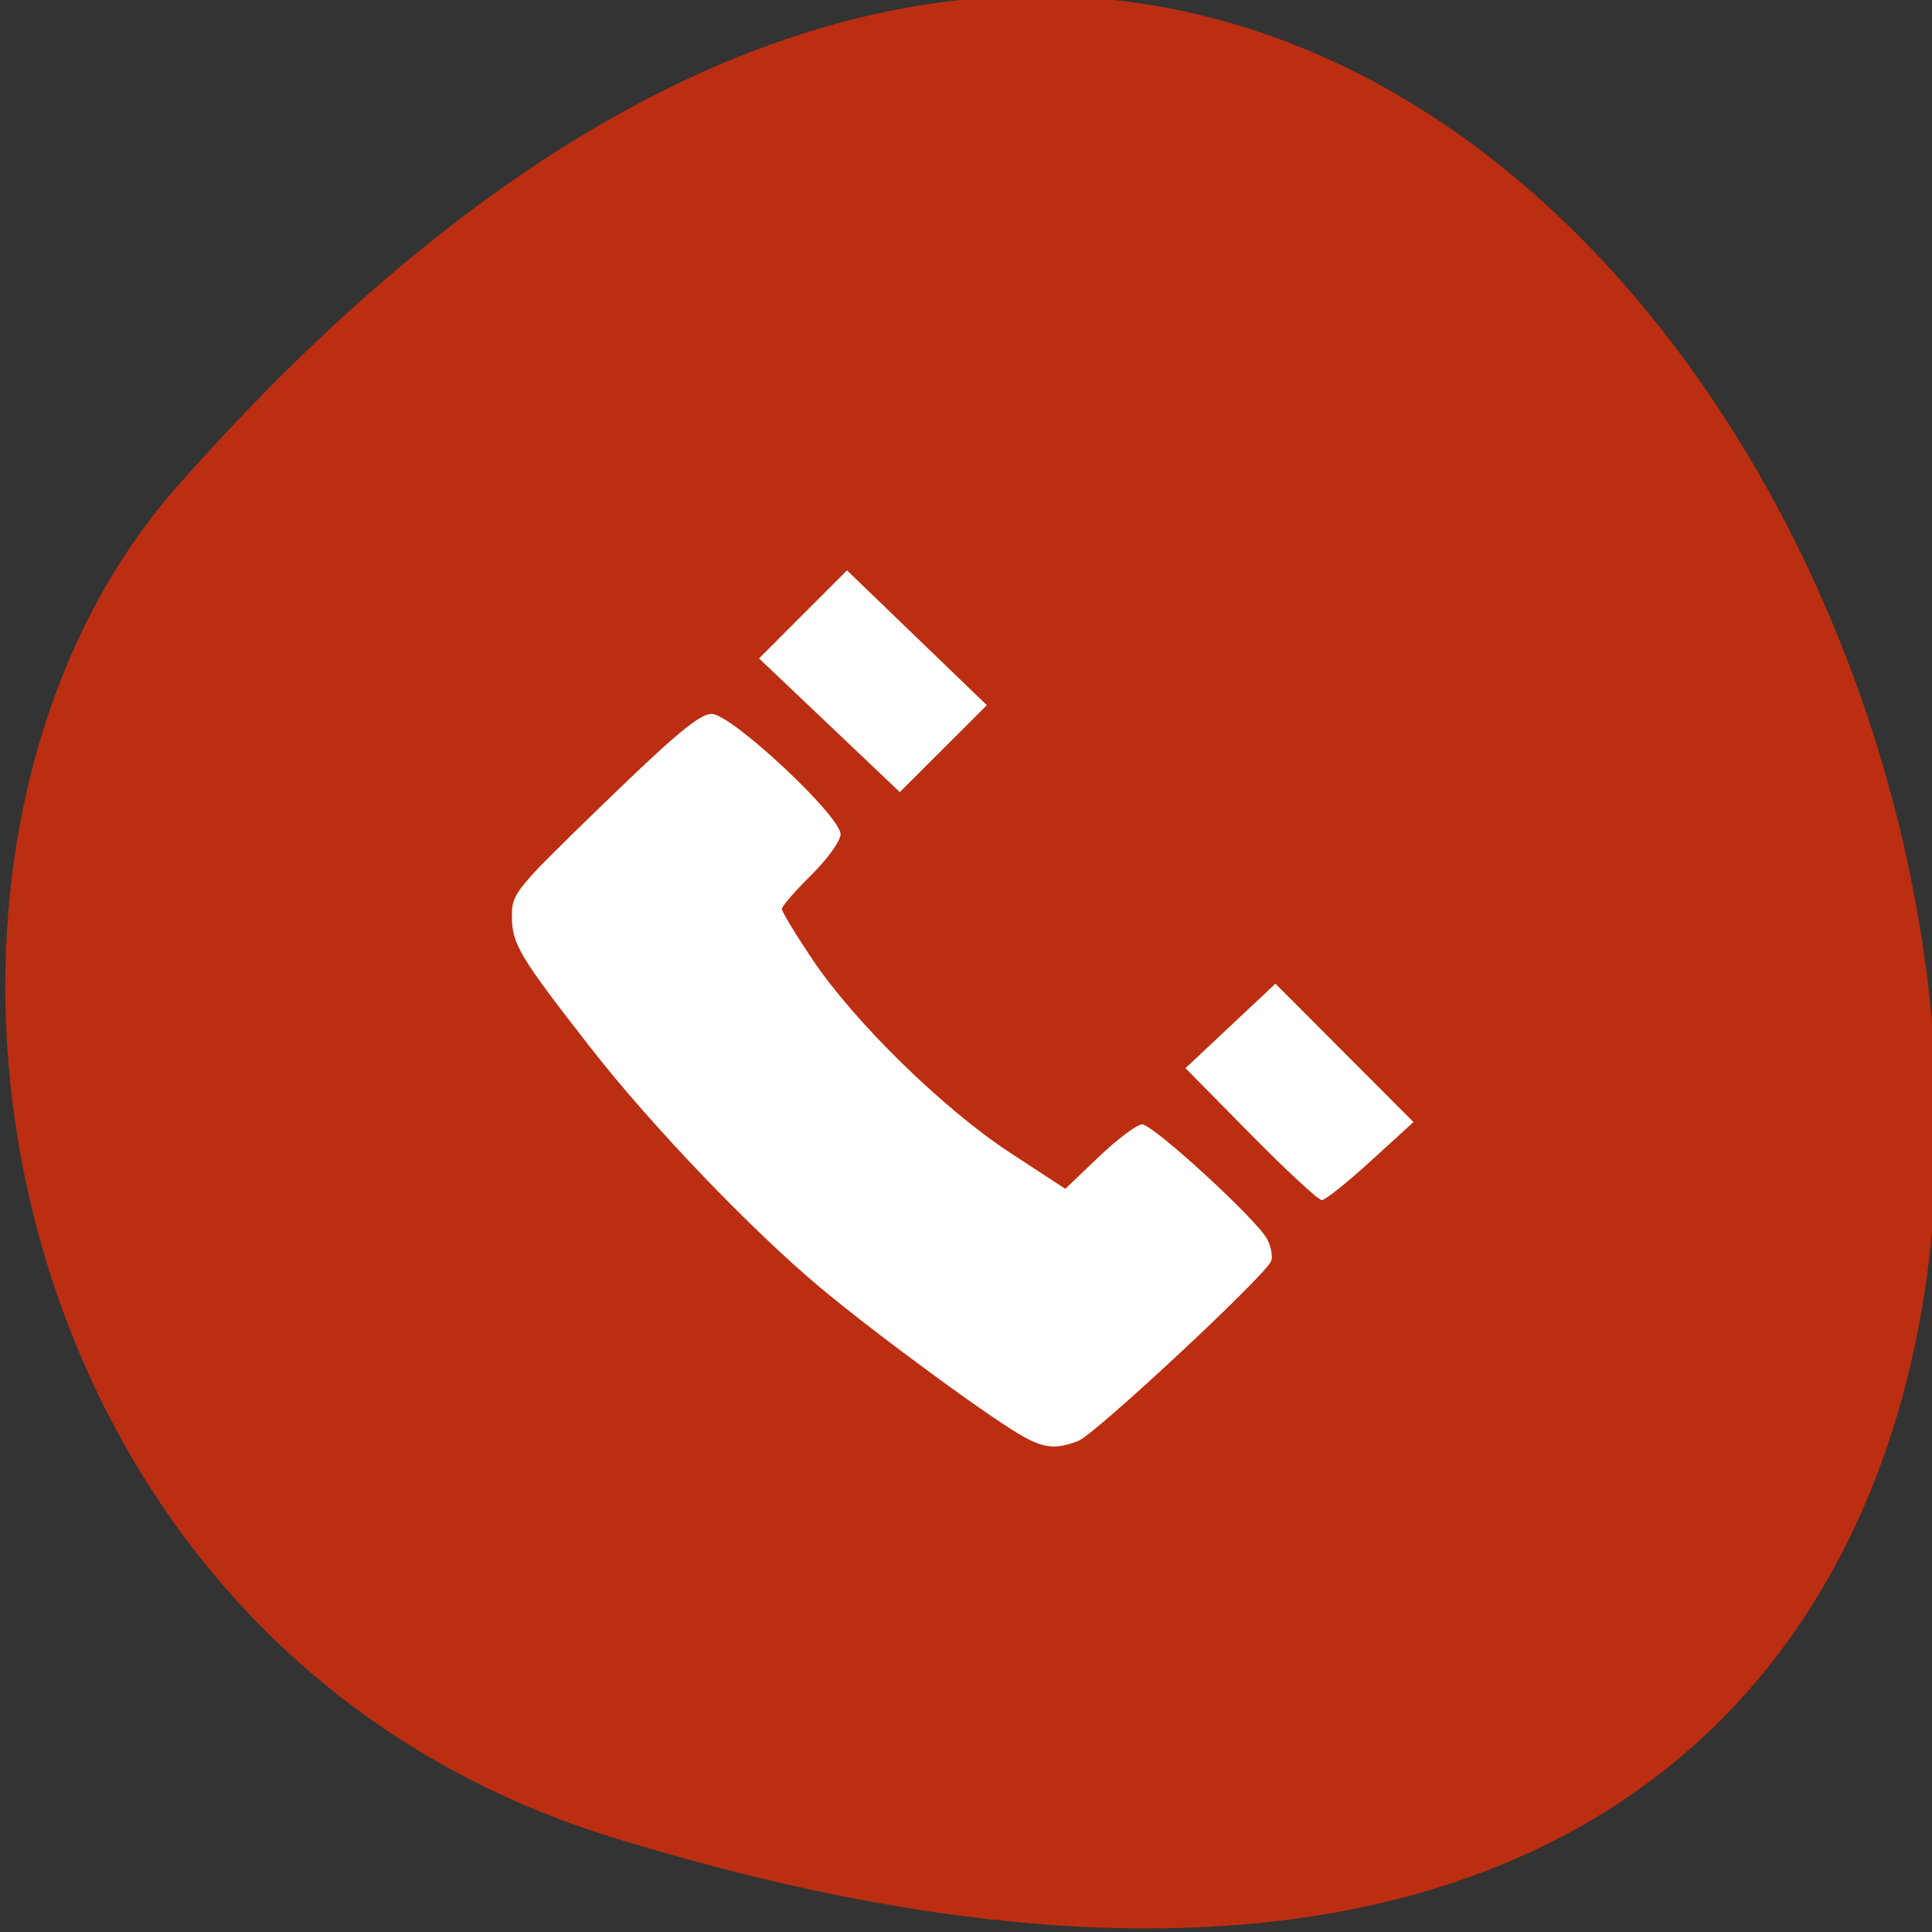 <svg xmlns="http://www.w3.org/2000/svg" viewBox="0 0 256 256"><rect x="0" y="0" width="256" height="256" fill="#333333" stroke="none"/><g fill="#bc2e11" color="#000"><path d="m -1363.8 1650.47 c 92.76 -229.28 -405.65 -114.61 -172.57 42.475 46.699 31.473 147.56 19.349 172.57 -42.475 z" transform="matrix(0 1.037 -1.357 0 2320.78 1657.7)"/></g><g fill="#fff"><path d="m 165.7 150.28 l -8.619 -8.742 l 5.96 -5.597 l 5.96 -5.598 l 9.145 9.168 l 9.145 9.168 l -5.665 5.171 c -3.116 2.844 -6.03 5.171 -6.486 5.171 -0.451 0 -4.699 -3.934 -9.439 -8.742 z"/><path d="m 135.86 190.5 c -3.76 -1.96 -19.418 -13.418 -27.1 -19.827 -9.166 -7.651 -22.504 -21.574 -30.511 -31.848 -9.42 -12.09 -10.39 -13.703 -10.415 -17.341 -0.021 -3.112 0.294 -3.5 12.2 -15.04 9.464 -9.176 12.682 -11.85 14.264 -11.85 2.615 0 17.1 13.53 17.08 15.959 -0.006 0.871 -1.758 3.305 -3.895 5.41 -2.137 2.105 -3.885 4.118 -3.885 4.474 0 0.356 1.804 3.341 4.01 6.634 5.578 8.331 17.378 19.877 26.23 25.668 l 7.317 4.786 l 4.475 -4.269 c 2.462 -2.348 5.03 -4.269 5.71 -4.269 1.45 0 15.14 12.561 16.555 15.187 0.532 0.989 0.774 2.305 0.536 2.923 -0.727 1.896 -23.363 23 -25.567 23.84 -2.828 1.075 -4.29 0.985 -7.01 -0.434 z"/><path d="m 109.9 96.1 l -9.324 -8.858 l 5.828 -5.833 l 5.828 -5.833 l 9.266 8.934 l 9.266 8.934 l -5.769 5.757 l -5.769 5.757 l -9.324 -8.858 z"/></g></svg>